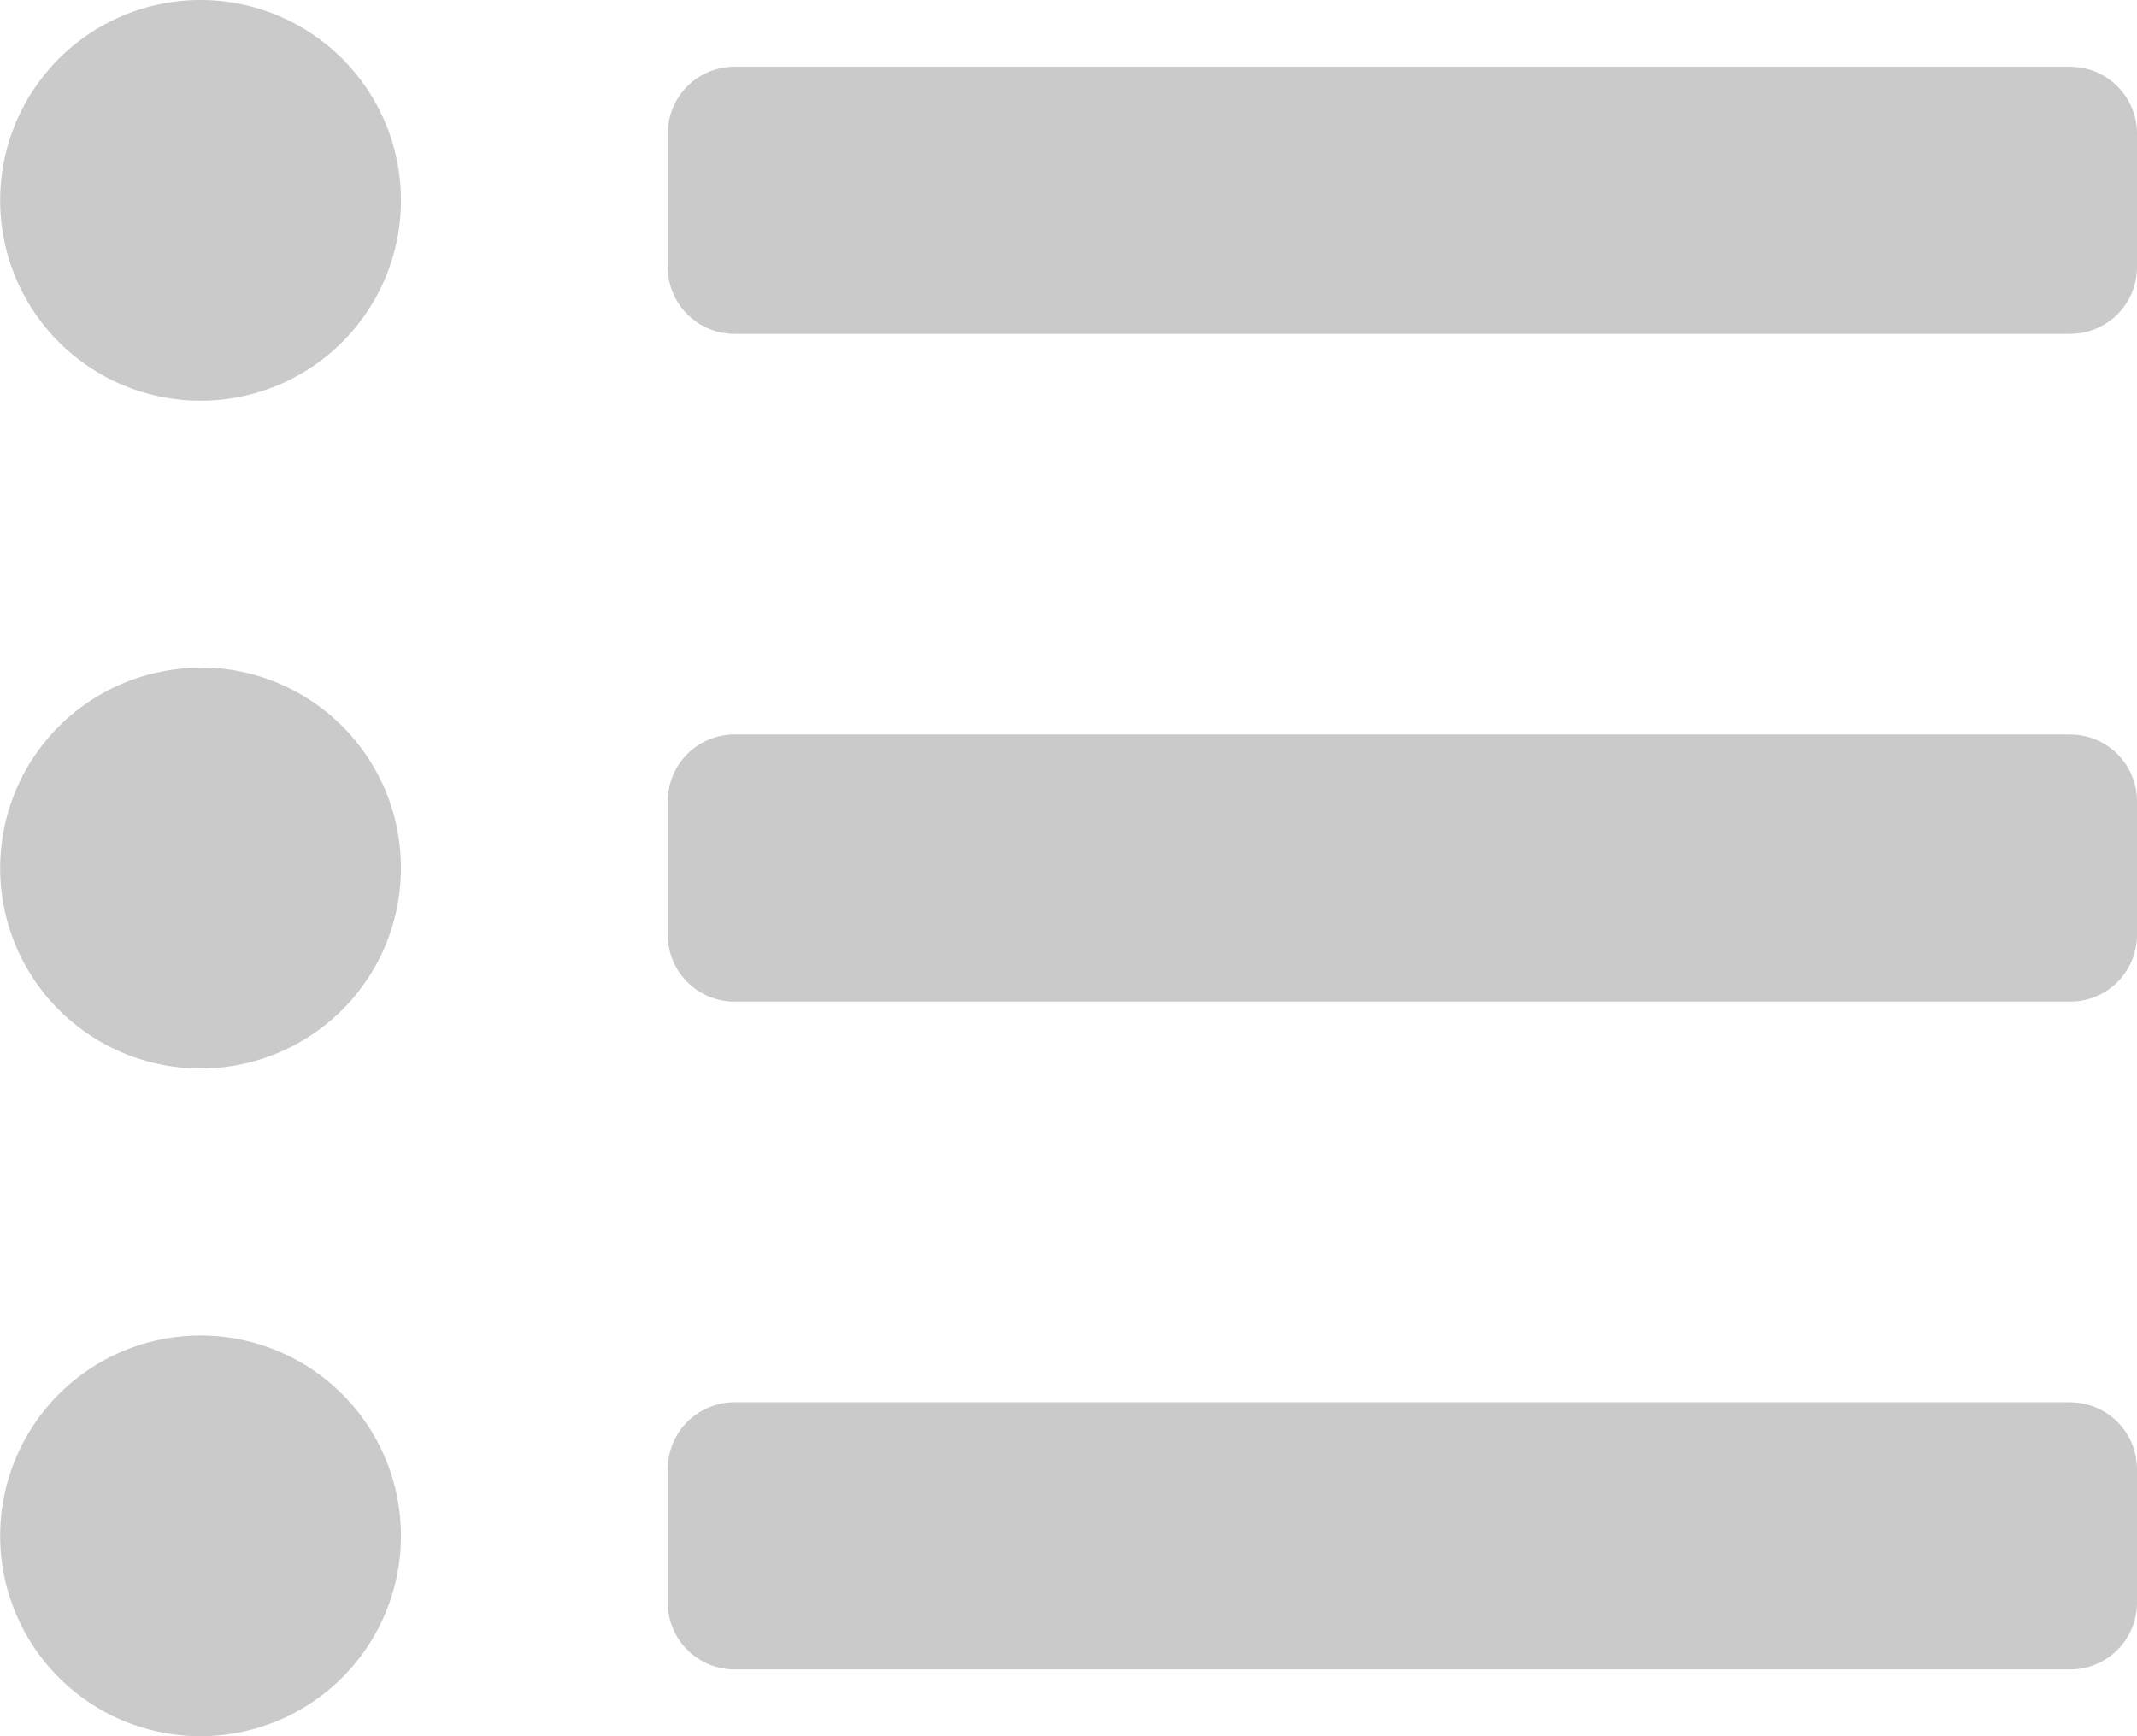 <svg xmlns="http://www.w3.org/2000/svg" width="25.051" height="20.354" viewBox="0 0 25.051 20.354">
  <path id="Icon_awesome-list-ul" data-name="Icon awesome-list-ul" d="M2.349,3.375A2.349,2.349,0,1,0,4.7,5.724,2.349,2.349,0,0,0,2.349,3.375Zm0,7.828A2.349,2.349,0,1,0,4.7,13.552,2.349,2.349,0,0,0,2.349,11.2Zm0,7.828A2.349,2.349,0,1,0,4.7,21.38a2.349,2.349,0,0,0-2.349-2.349Zm21.919.783H8.611a.783.783,0,0,0-.783.783v1.566a.783.783,0,0,0,.783.783H24.268a.783.783,0,0,0,.783-.783V20.6A.783.783,0,0,0,24.268,19.815Zm0-15.657H8.611a.783.783,0,0,0-.783.783V6.506a.783.783,0,0,0,.783.783H24.268a.783.783,0,0,0,.783-.783V4.941A.783.783,0,0,0,24.268,4.158Zm0,7.828H8.611a.783.783,0,0,0-.783.783v1.566a.783.783,0,0,0,.783.783H24.268a.783.783,0,0,0,.783-.783V12.769A.783.783,0,0,0,24.268,11.986Z" transform="translate(0 -3.375)" fill="#cacaca"/>
</svg>
